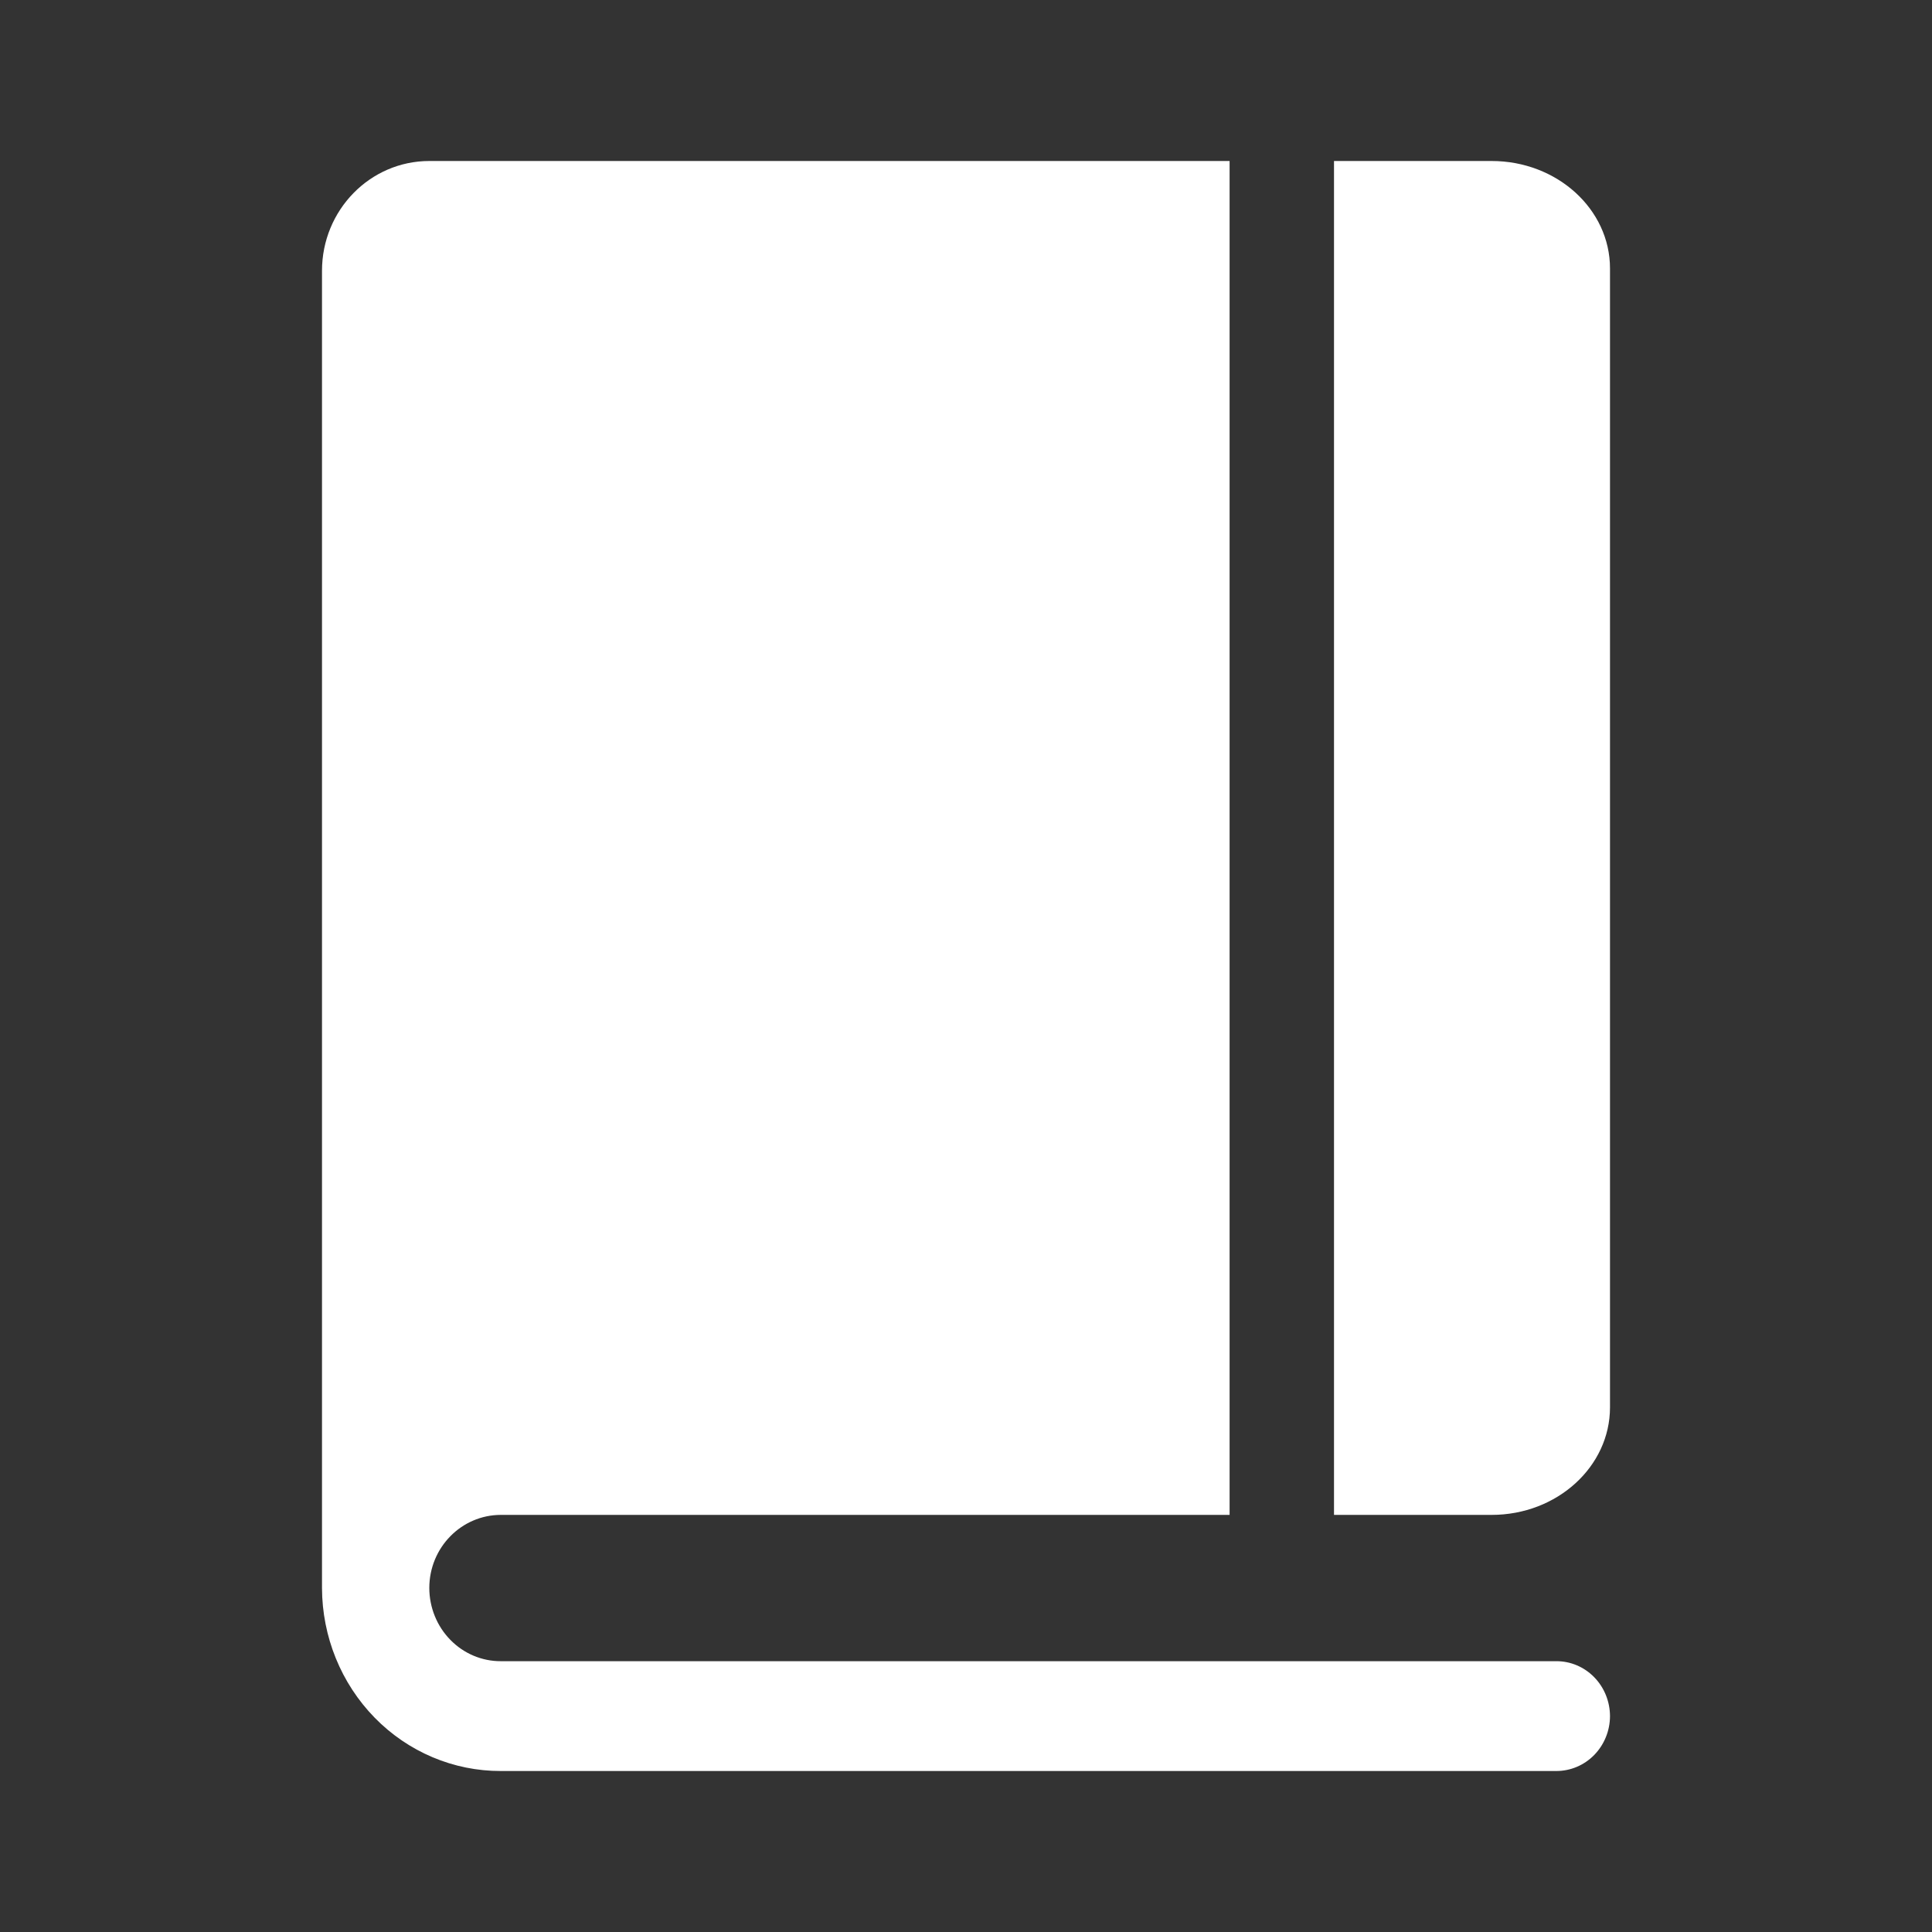 <svg xmlns="http://www.w3.org/2000/svg" xmlns:xlink="http://www.w3.org/1999/xlink" fill="none" version="1.1" width="48" height="48" viewBox="0 0 48 48"><rect x="0" y="0" width="48" height="48" fill="#333333" stroke="none"/><g><g></g><g><path d="M11.189,40.742C11.523,41.084,11.975,41.274,12.445,41.272L38.666,41.272C39.019,41.27,39.358,41.414,39.608,41.67C39.858,41.926,39.999,42.274,40,42.637C39.999,43,39.857,43.347,39.607,43.603C39.357,43.858,39.018,44.001,38.666,44L12.445,44C11.27,44.004,10.141,43.527,9.308,42.675C8.474,41.822,8.003,40.663,8,39.453L8,6.728C8,5.221,9.194,4,10.666,4L30.549,4L30.549,37.637L12.445,37.637C11.463,37.637,10.666,38.45,10.666,39.453C10.667,39.938,10.855,40.401,11.189,40.742ZM33.143,4L37.06,4C38.684,4,40,5.197,40,6.669L40,34.965C40,36.44,38.684,37.637,37.06,37.637L33.143,37.637L33.143,4Z" fill-rule="evenodd" fill="#FFFFFF" fill-opacity="1"/></g></g></svg>